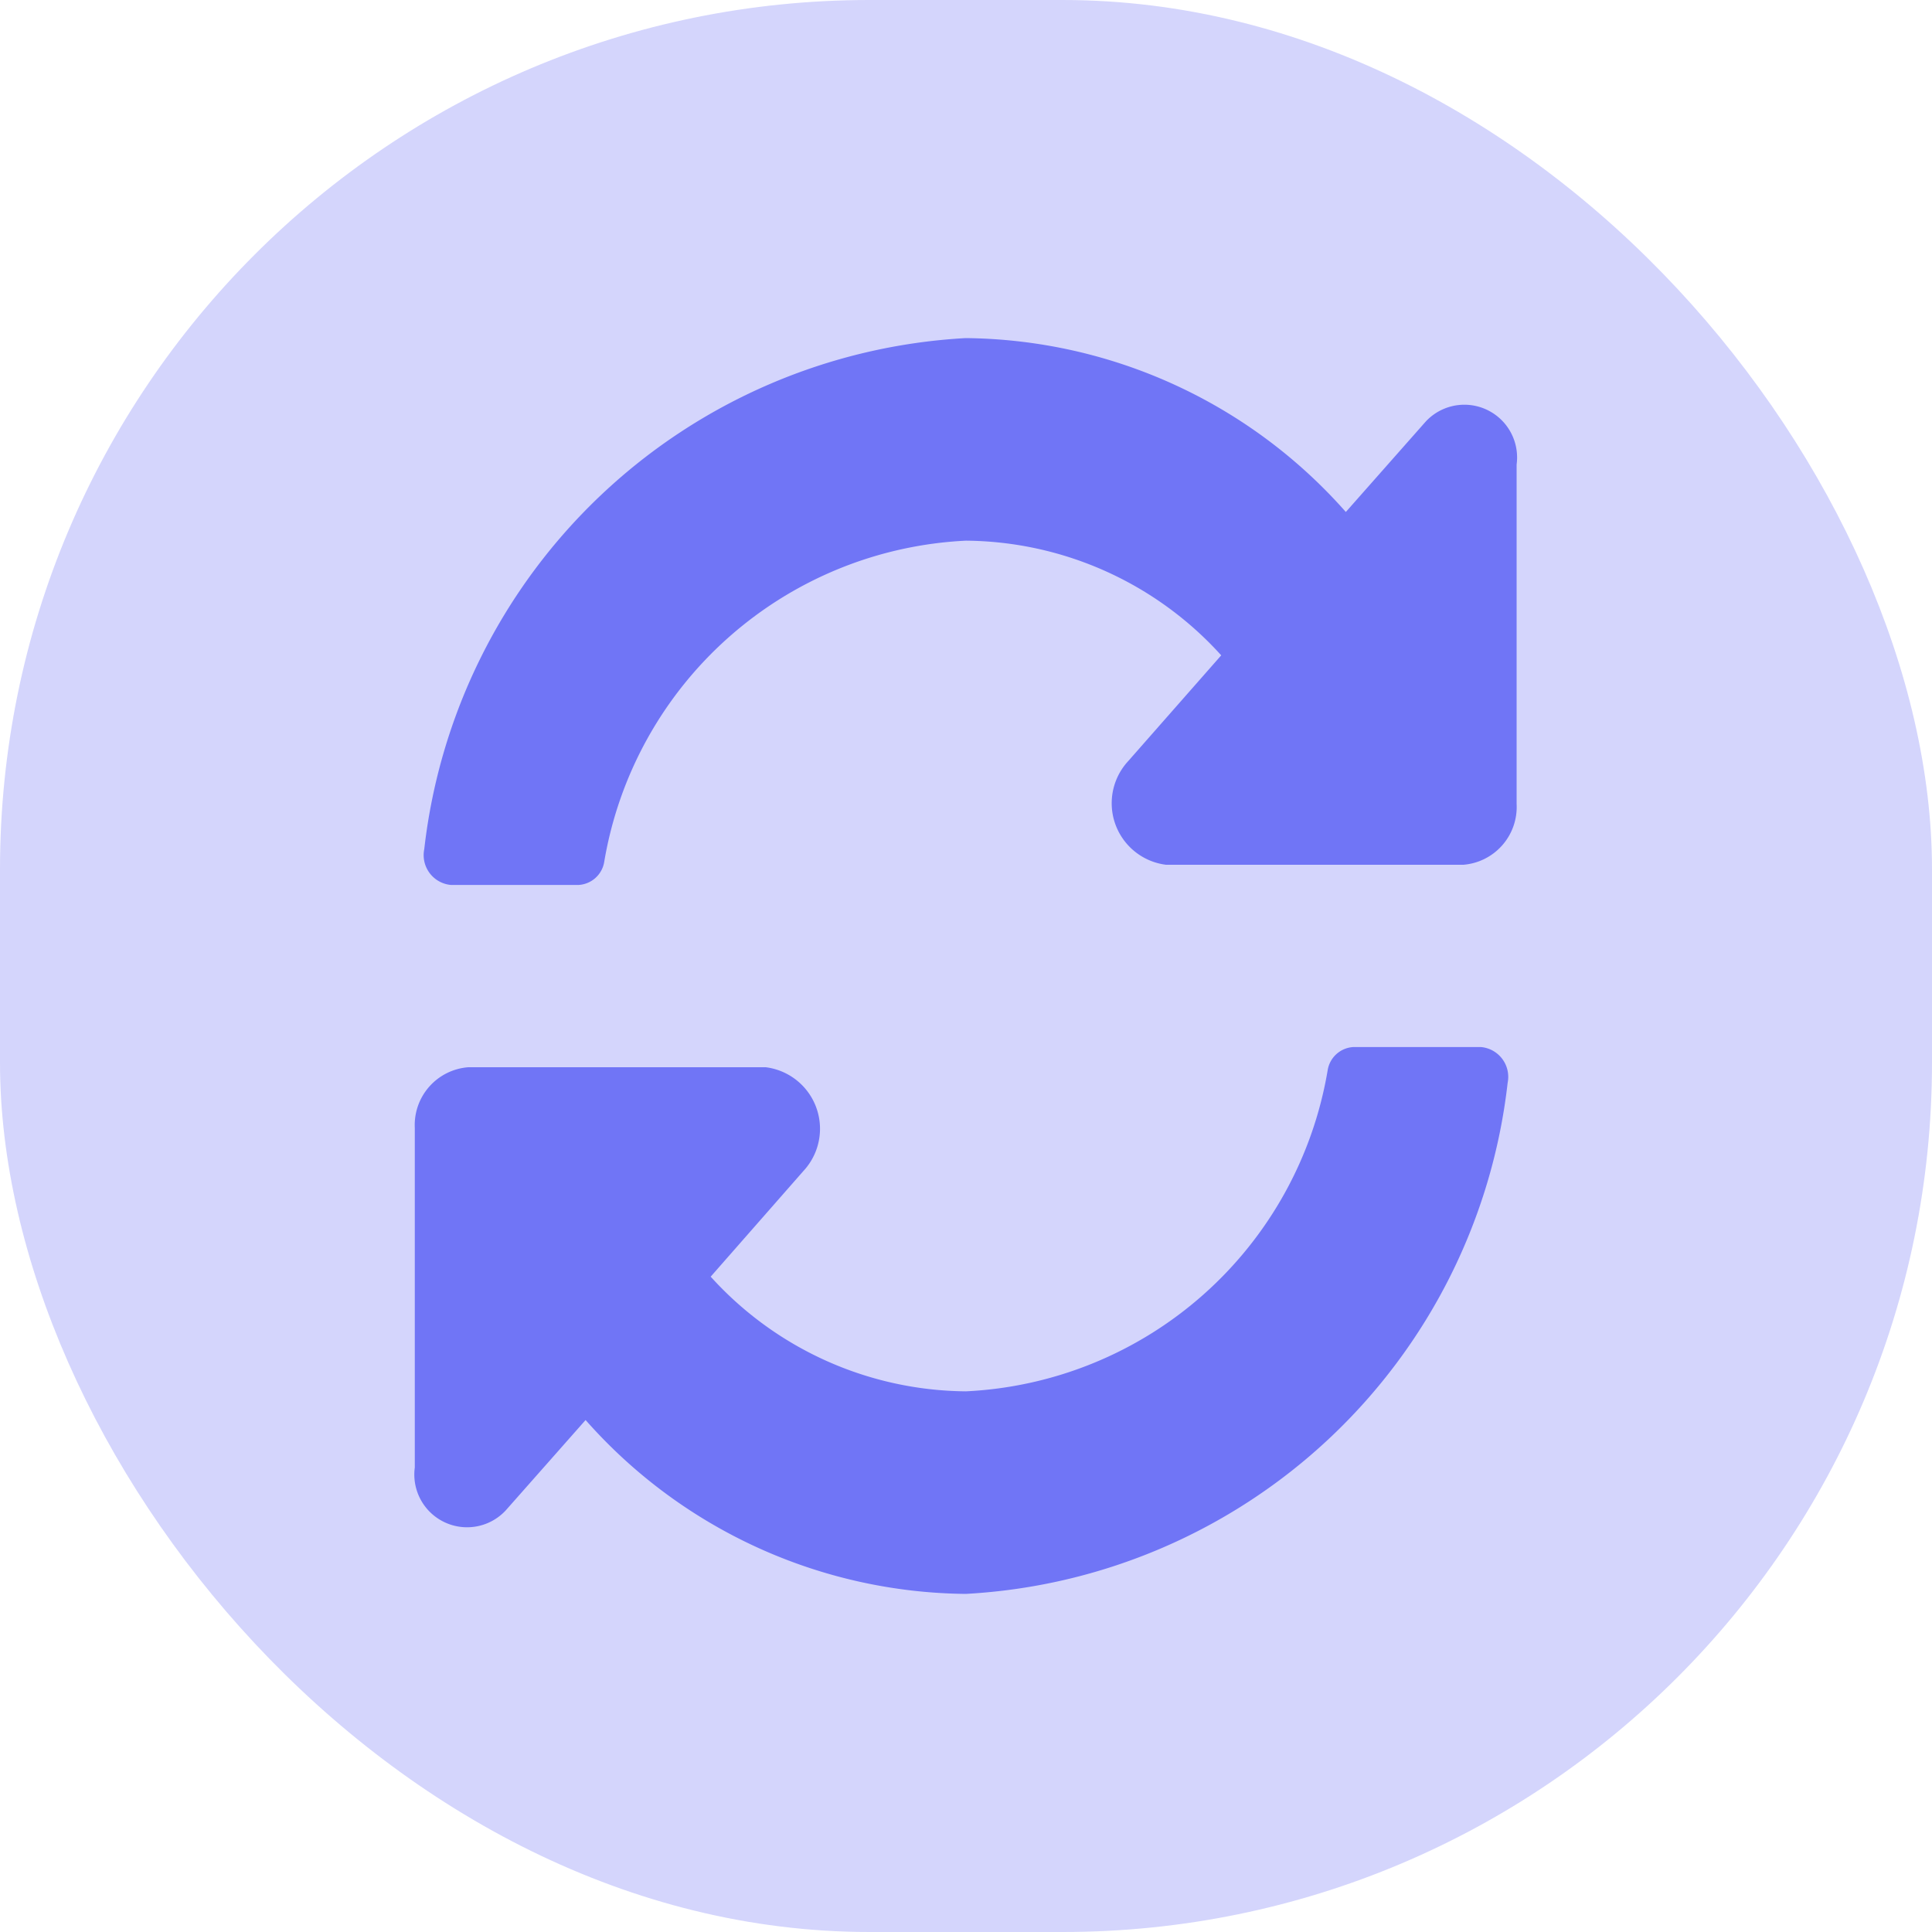 <svg xmlns="http://www.w3.org/2000/svg" width="20" height="20" viewBox="0 0 20 20">
  <g id="Group_291" data-name="Group 291" transform="translate(-1269 -833)">
    <rect id="Rectangle_587" data-name="Rectangle 587" width="20" height="20" rx="9" transform="translate(1269 833)" fill="#d4d5fc"/>
    <path id="Path_1546" data-name="Path 1546" d="M1342.345,920.284a3.6,3.6,0,0,0-2.642-1.187,3.992,3.992,0,0,0-3.745,3.324.285.285,0,0,1-.266.24h-1.321a.31.31,0,0,1-.276-.371A5.972,5.972,0,0,1,1339.7,917a5.315,5.315,0,0,1,3.935,1.8l.827-.936a.546.546,0,0,1,.941.445v3.514a.6.6,0,0,1-.551.629h-3.079a.642.642,0,0,1-.39-1.074Zm-7.794,4.264h3.079a.642.642,0,0,1,.39,1.074l-.96,1.094a3.6,3.6,0,0,0,2.642,1.187,3.991,3.991,0,0,0,3.745-3.324.285.285,0,0,1,.266-.24h1.321a.31.31,0,0,1,.276.371A5.972,5.972,0,0,1,1339.7,930a5.315,5.315,0,0,1-3.935-1.8l-.827.936a.546.546,0,0,1-.941-.445v-3.514A.6.6,0,0,1,1334.551,924.548Z" transform="translate(-60.703 -80.5)" fill="#7075f6"/>
  </g>
</svg>
